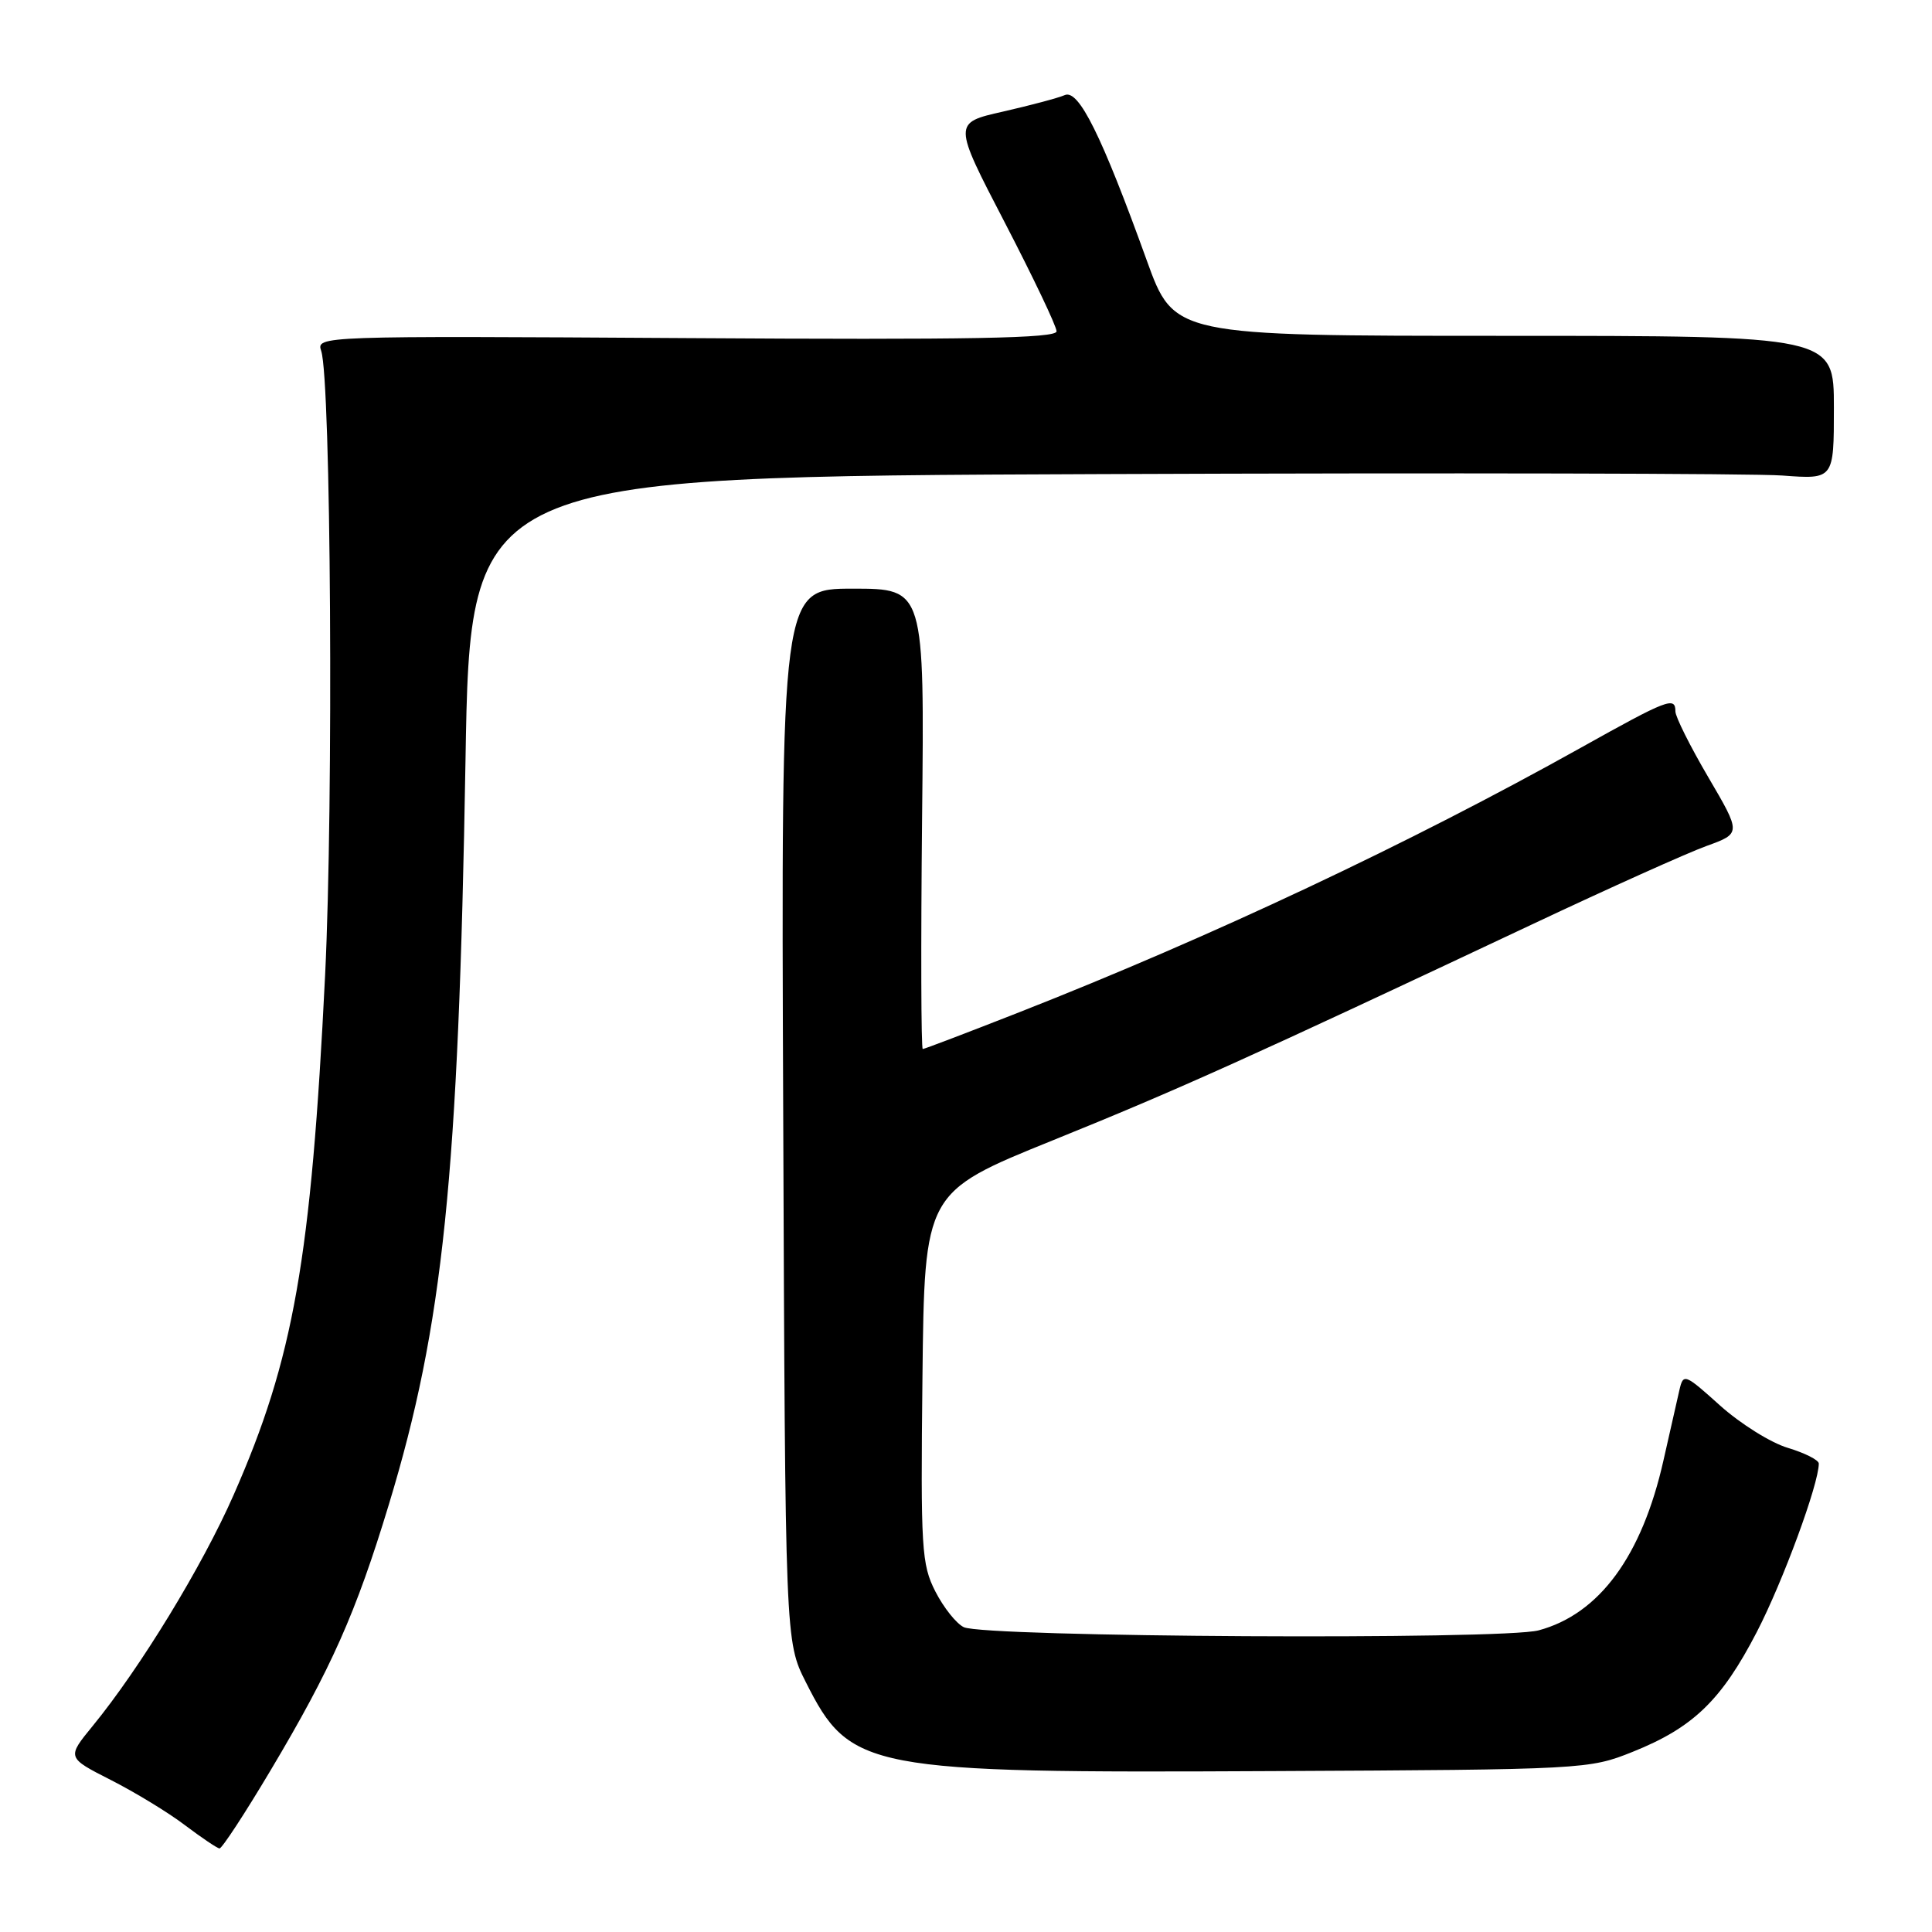 <?xml version="1.0" encoding="UTF-8" standalone="no"?>
<!DOCTYPE svg PUBLIC "-//W3C//DTD SVG 1.1//EN" "http://www.w3.org/Graphics/SVG/1.1/DTD/svg11.dtd" >
<svg xmlns="http://www.w3.org/2000/svg" xmlns:xlink="http://www.w3.org/1999/xlink" version="1.1" viewBox="0 0 256 256">
 <g >
 <path fill="currentColor"
d=" M 35.83 234.62 C 43.89 221.10 47.16 213.75 51.53 199.34 C 58.73 175.61 60.75 155.98 61.68 100.82 C 62.31 63.14 62.31 63.14 145.84 62.82 C 191.78 62.64 232.43 62.73 236.18 63.01 C 243.00 63.52 243.00 63.52 243.00 54.01 C 243.00 44.50 243.00 44.50 199.28 44.50 C 155.56 44.50 155.56 44.50 151.95 34.50 C 145.97 17.93 142.93 11.80 141.09 12.60 C 140.22 12.98 136.53 13.96 132.89 14.79 C 126.28 16.28 126.28 16.28 133.14 29.49 C 136.91 36.76 140.00 43.24 140.00 43.90 C 140.00 44.83 128.64 45.04 90.95 44.80 C 42.27 44.50 41.90 44.52 42.56 46.50 C 43.86 50.39 44.20 106.29 43.08 129.19 C 41.22 166.93 38.91 180.02 30.95 198.10 C 26.81 207.52 18.57 221.02 12.28 228.70 C 8.85 232.89 8.85 232.89 14.67 235.85 C 17.88 237.48 22.30 240.17 24.50 241.84 C 26.70 243.50 28.76 244.89 29.08 244.93 C 29.39 244.97 32.43 240.33 35.83 234.62 Z  M 216.33 232.13 C 224.35 228.92 228.11 225.29 232.79 216.24 C 236.23 209.60 241.00 196.64 241.00 193.93 C 241.00 193.46 239.15 192.53 236.90 191.85 C 234.64 191.18 230.61 188.65 227.93 186.25 C 223.23 182.02 223.05 181.95 222.53 184.19 C 222.24 185.46 221.29 189.65 220.42 193.50 C 217.57 206.18 211.92 213.87 203.88 216.03 C 199.10 217.32 130.50 216.94 127.71 215.61 C 126.72 215.14 125.03 213.01 123.94 210.88 C 122.11 207.29 121.98 205.24 122.23 182.50 C 122.50 157.98 122.50 157.98 139.50 151.10 C 156.15 144.37 165.60 140.11 203.00 122.49 C 213.18 117.69 223.57 113.02 226.11 112.10 C 230.72 110.43 230.72 110.43 226.36 102.99 C 223.96 98.90 222.00 94.98 222.00 94.27 C 222.00 92.25 220.99 92.64 209.43 99.10 C 186.77 111.76 160.50 124.13 135.08 134.12 C 128.25 136.80 122.49 139.00 122.27 139.00 C 122.05 139.00 122.01 125.27 122.18 108.50 C 122.50 78.00 122.50 78.00 113.00 78.00 C 103.50 78.00 103.50 78.00 103.78 147.75 C 104.05 217.50 104.05 217.50 106.78 222.90 C 112.65 234.56 114.70 234.95 168.50 234.68 C 209.96 234.48 210.57 234.44 216.33 232.13 Z "/>
</g>
</svg>